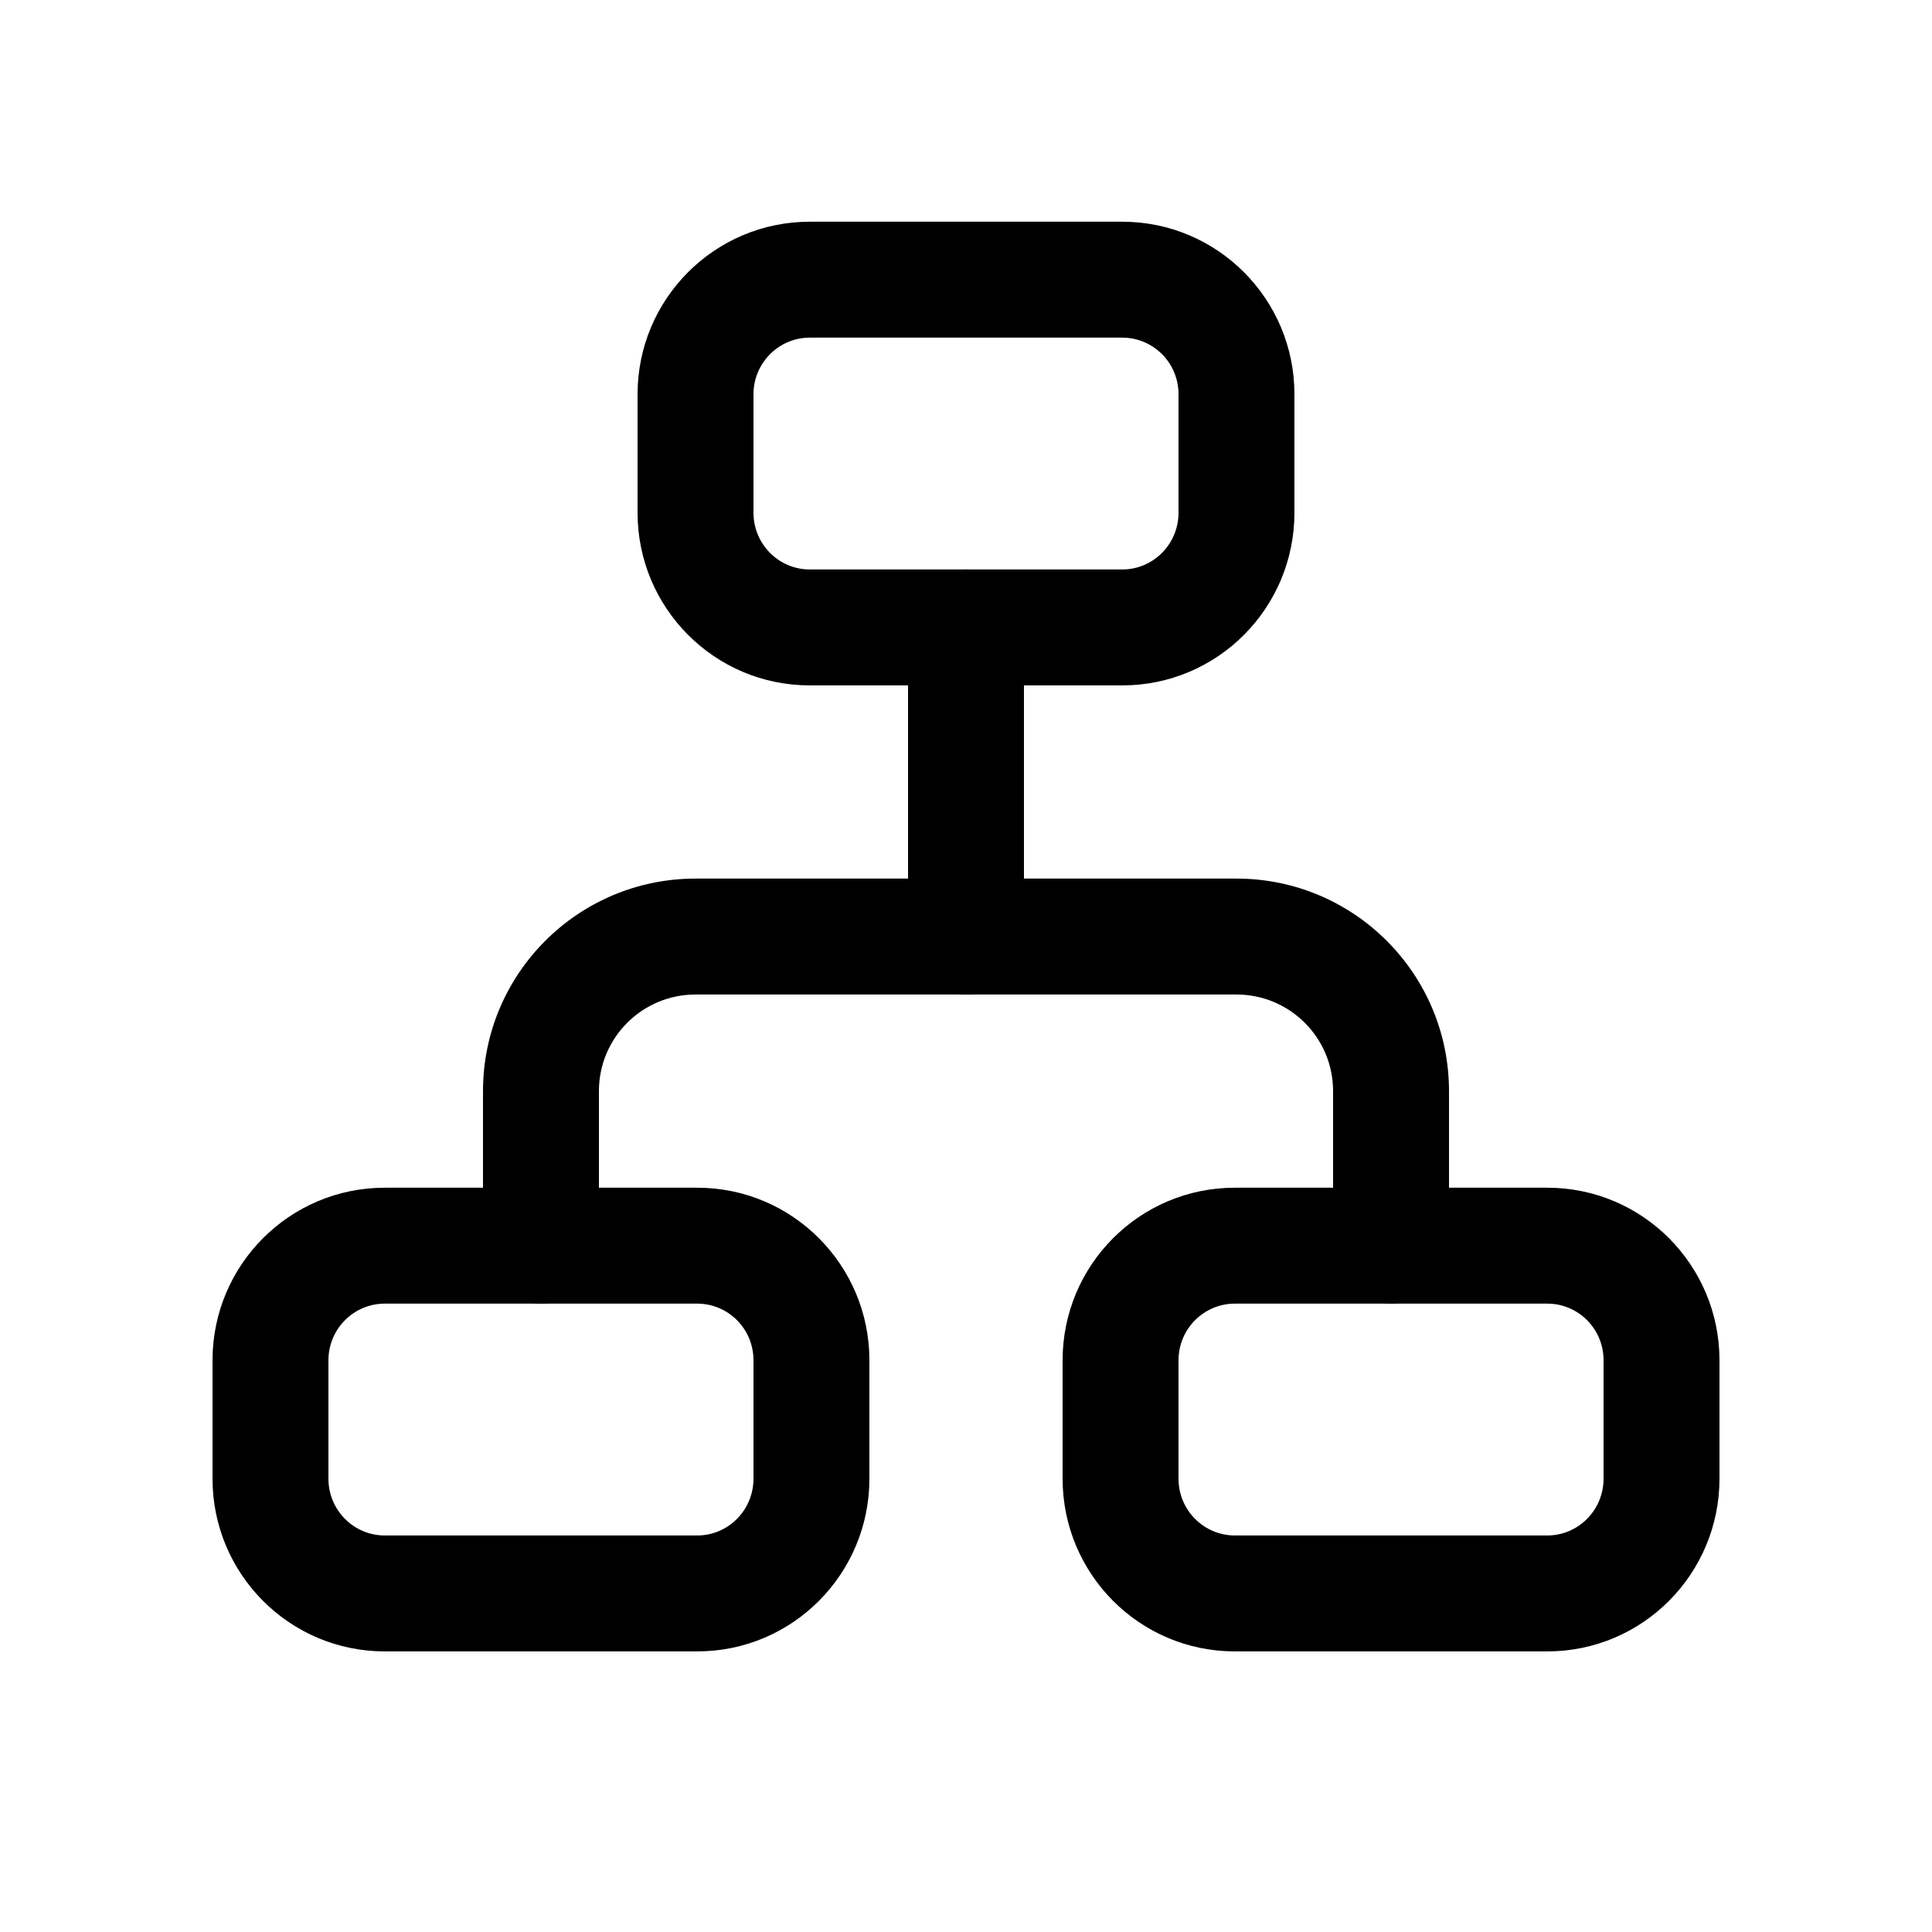 <svg width="25" height="25" viewBox="0 0 25 25" fill="none" xmlns="http://www.w3.org/2000/svg">
<path fill-rule="evenodd" clip-rule="evenodd" d="M10.479 4.369C10.079 4.369 9.75 4.695 9.75 5.102L9.75 6.634C9.75 7.043 10.079 7.369 10.479 7.369H14.522C14.921 7.369 15.25 7.043 15.25 6.634V5.102C15.25 4.694 14.922 4.369 14.522 4.369L10.479 4.369ZM8.25 5.102C8.25 3.871 9.245 2.869 10.479 2.869L14.522 2.869C15.756 2.869 16.75 3.872 16.75 5.102V6.634C16.75 7.865 15.757 8.869 14.522 8.869H10.479C9.245 8.869 8.25 7.866 8.25 6.634L8.25 5.102Z" fill="black"/>
<path fill-rule="evenodd" clip-rule="evenodd" d="M4.979 16.869C4.579 16.869 4.25 17.195 4.25 17.602L4.25 19.134C4.25 19.543 4.579 19.869 4.979 19.869H9.022C9.421 19.869 9.75 19.543 9.75 19.134V17.602C9.75 17.194 9.422 16.869 9.022 16.869L4.979 16.869ZM2.75 17.602C2.75 16.371 3.745 15.369 4.979 15.369L9.022 15.369C10.256 15.369 11.25 16.372 11.25 17.602V19.134C11.25 20.365 10.257 21.369 9.022 21.369H4.979C3.745 21.369 2.75 20.366 2.75 19.134L2.75 17.602Z" fill="black"/>
<path fill-rule="evenodd" clip-rule="evenodd" d="M15.979 16.869C15.579 16.869 15.25 17.195 15.25 17.602L15.25 19.134C15.25 19.543 15.579 19.869 15.979 19.869H20.022C20.421 19.869 20.75 19.543 20.75 19.134V17.602C20.75 17.194 20.422 16.869 20.022 16.869L15.979 16.869ZM13.75 17.602C13.75 16.371 14.745 15.369 15.979 15.369L20.022 15.369C21.256 15.369 22.25 16.372 22.25 17.602V19.134C22.25 20.365 21.256 21.369 20.022 21.369H15.979C14.745 21.369 13.75 20.366 13.75 19.134L13.75 17.602Z" fill="black"/>
<path fill-rule="evenodd" clip-rule="evenodd" d="M12.5 7.369C12.914 7.369 13.25 7.704 13.25 8.119L13.25 12.119C13.25 12.533 12.914 12.869 12.5 12.869C12.086 12.869 11.75 12.533 11.75 12.119L11.75 8.119C11.75 7.704 12.086 7.369 12.5 7.369Z" fill="black"/>
<path fill-rule="evenodd" clip-rule="evenodd" d="M9 12.869C8.31 12.869 7.75 13.428 7.75 14.119V16.119C7.75 16.533 7.414 16.869 7 16.869C6.586 16.869 6.25 16.533 6.25 16.119V14.119C6.25 12.6 7.481 11.369 9 11.369H16C17.519 11.369 18.75 12.6 18.75 14.119V16.119C18.75 16.533 18.414 16.869 18 16.869C17.586 16.869 17.25 16.533 17.25 16.119V14.119C17.25 13.428 16.69 12.869 16 12.869H9Z" fill="black"/>
</svg>